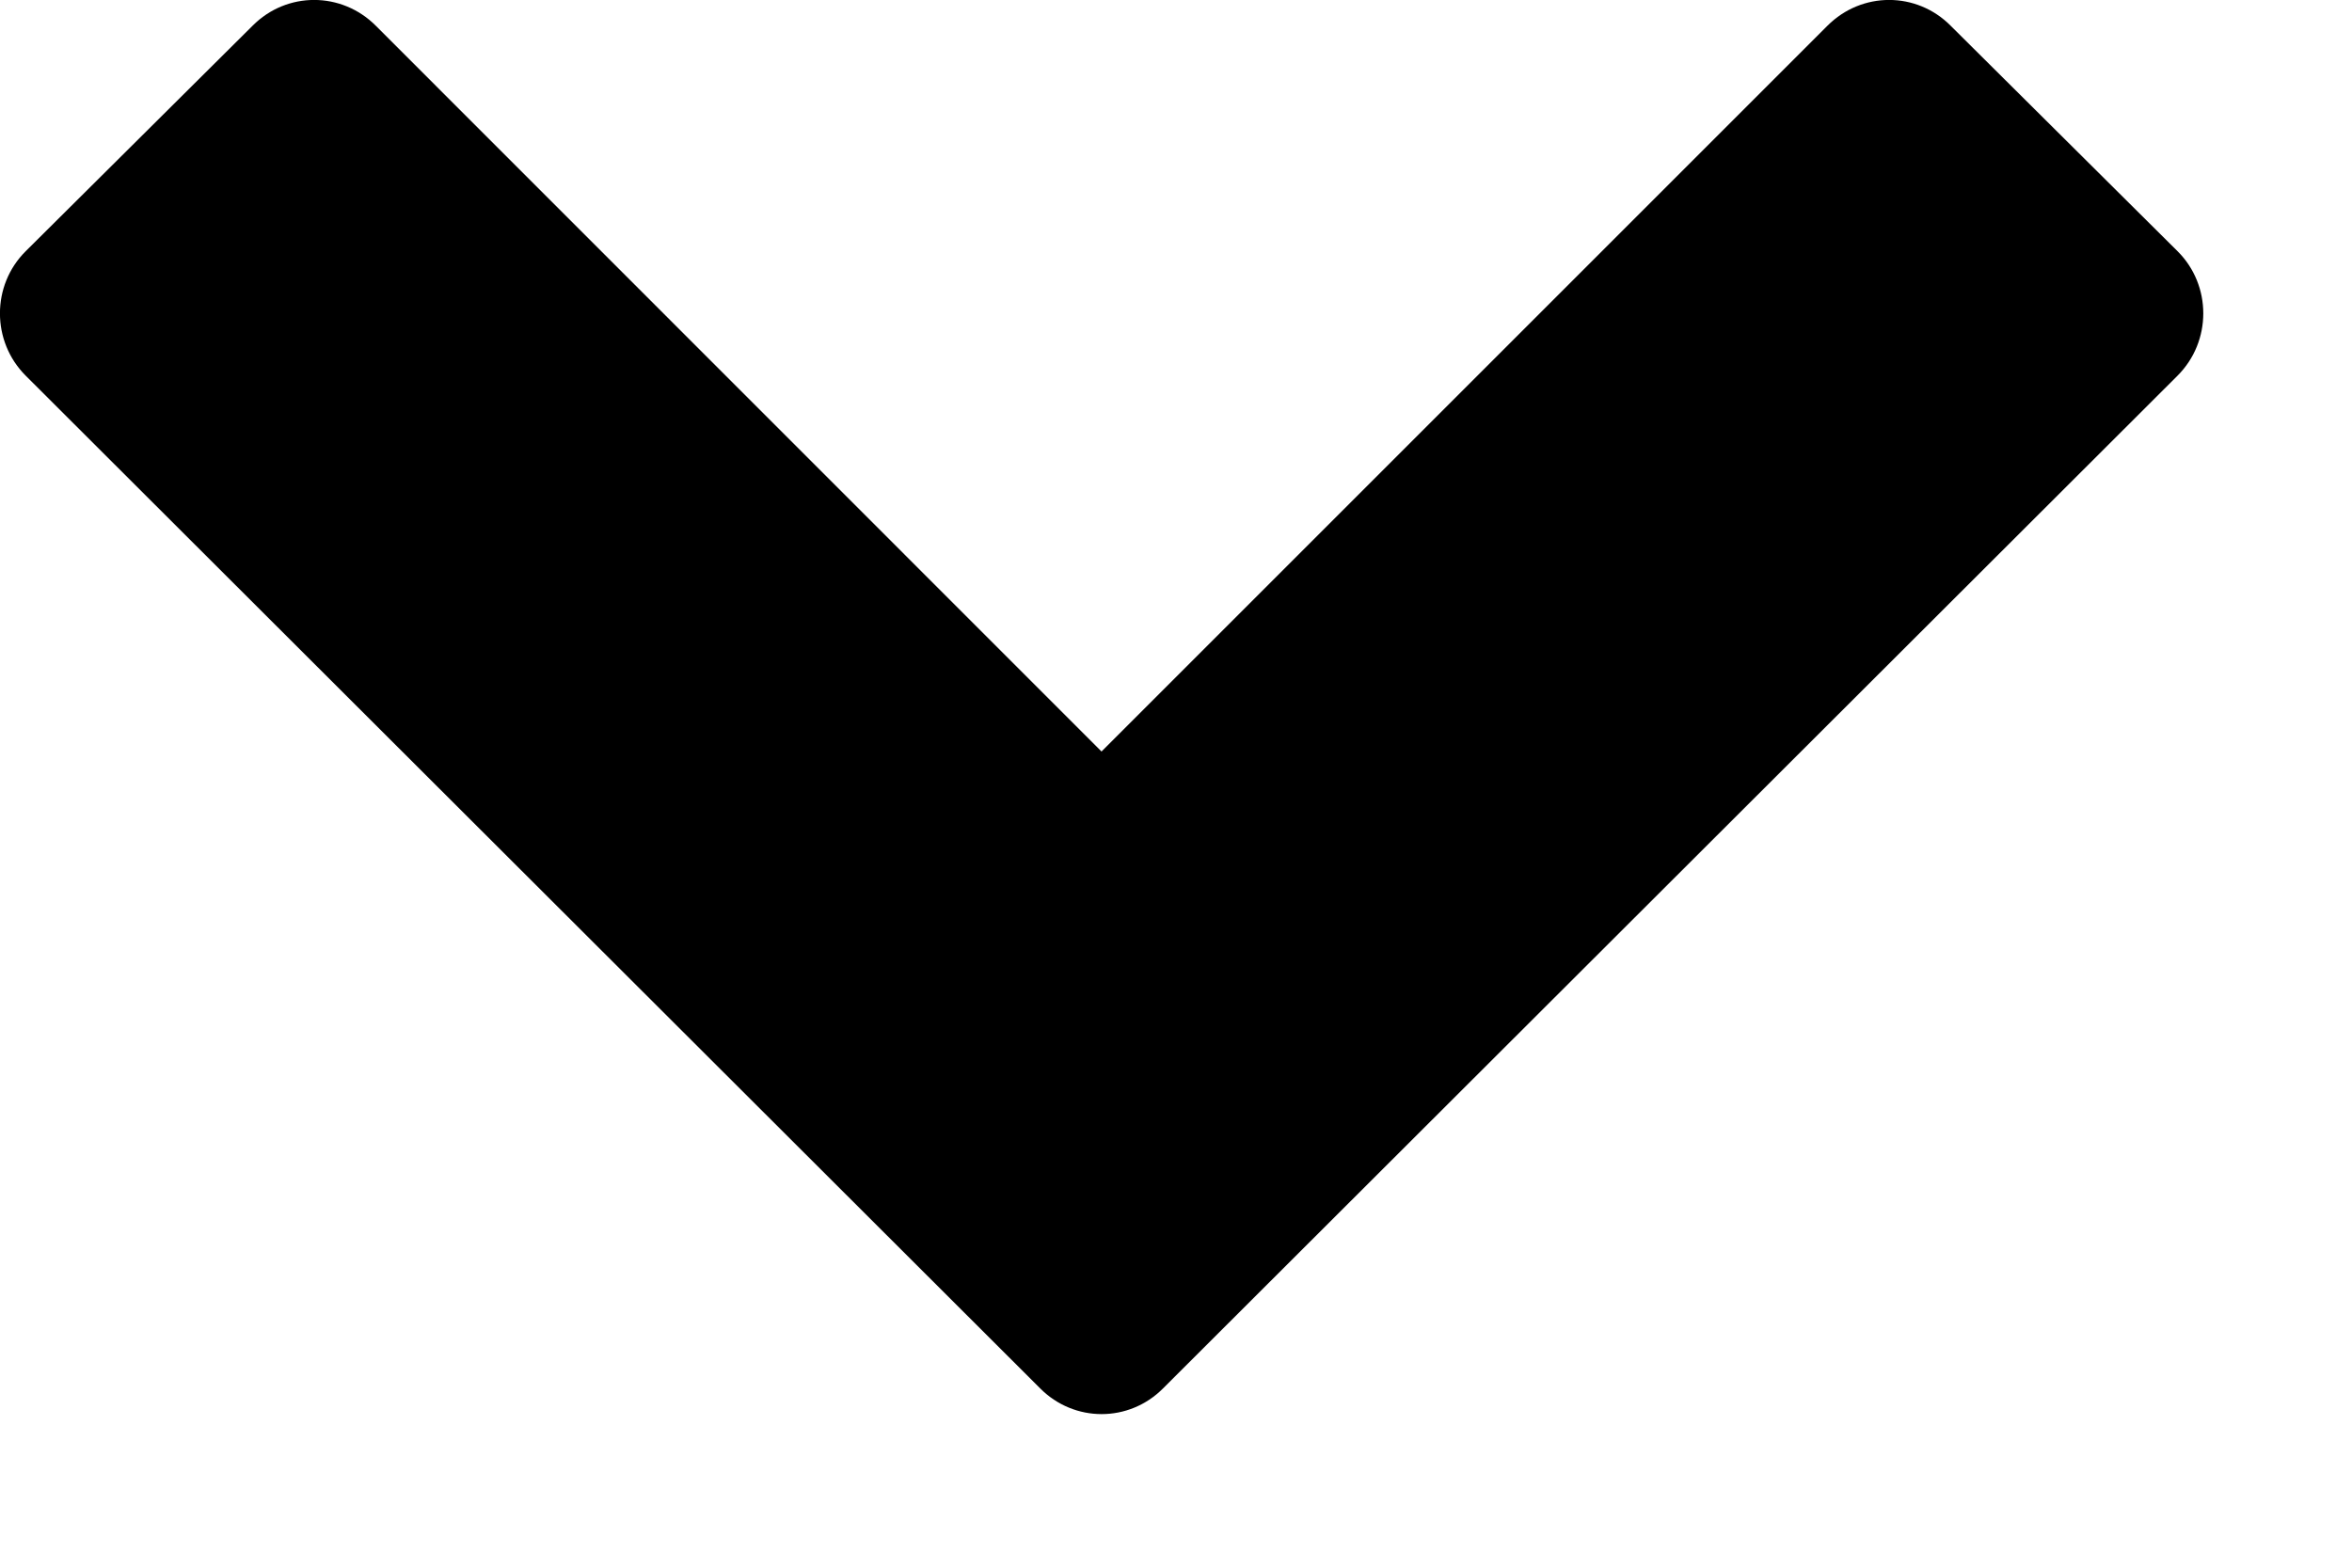 <?xml version="1.0" encoding="UTF-8" standalone="no"?>
<svg width="12px" height="8px" viewBox="0 0 12 8" version="1.1" xmlns="http://www.w3.org/2000/svg" xmlns:xlink="http://www.w3.org/1999/xlink" xmlns:sketch="http://www.bohemiancoding.com/sketch/ns">
    <!-- Generator: Sketch 3.3.2 (12043) - http://www.bohemiancoding.com/sketch -->
    <title>dd-arrow-down</title>
    <desc>Created with Sketch.</desc>
    <defs></defs>
    <g id="Page-1" stroke="none" stroke-width="1" fill="none" fill-rule="evenodd" sketch:type="MSPage">
        <g id="contentful_icons" sketch:type="MSArtboardGroup" transform="translate(-2, -362)" fill="#000000">
            <g id="dd-arrow-down" sketch:type="MSLayerGroup" transform="translate(2, 362)">
                <path d="M11.11,1.917 C11.285,1.742 11.285,1.456 11.11,1.282 L9.952,0.131 C9.778,-0.044 9.499,-0.044 9.324,0.131 L5.62,3.835 L1.917,0.131 C1.742,-0.044 1.463,-0.044 1.289,0.131 L0.131,1.282 C-0.044,1.456 -0.044,1.742 0.131,1.917 L5.307,7.085 C5.481,7.26 5.76,7.26 5.934,7.085 L11.11,1.917 Z" sketch:type="MSShapeGroup"></path>
            </g>
        </g>
    </g>
</svg>